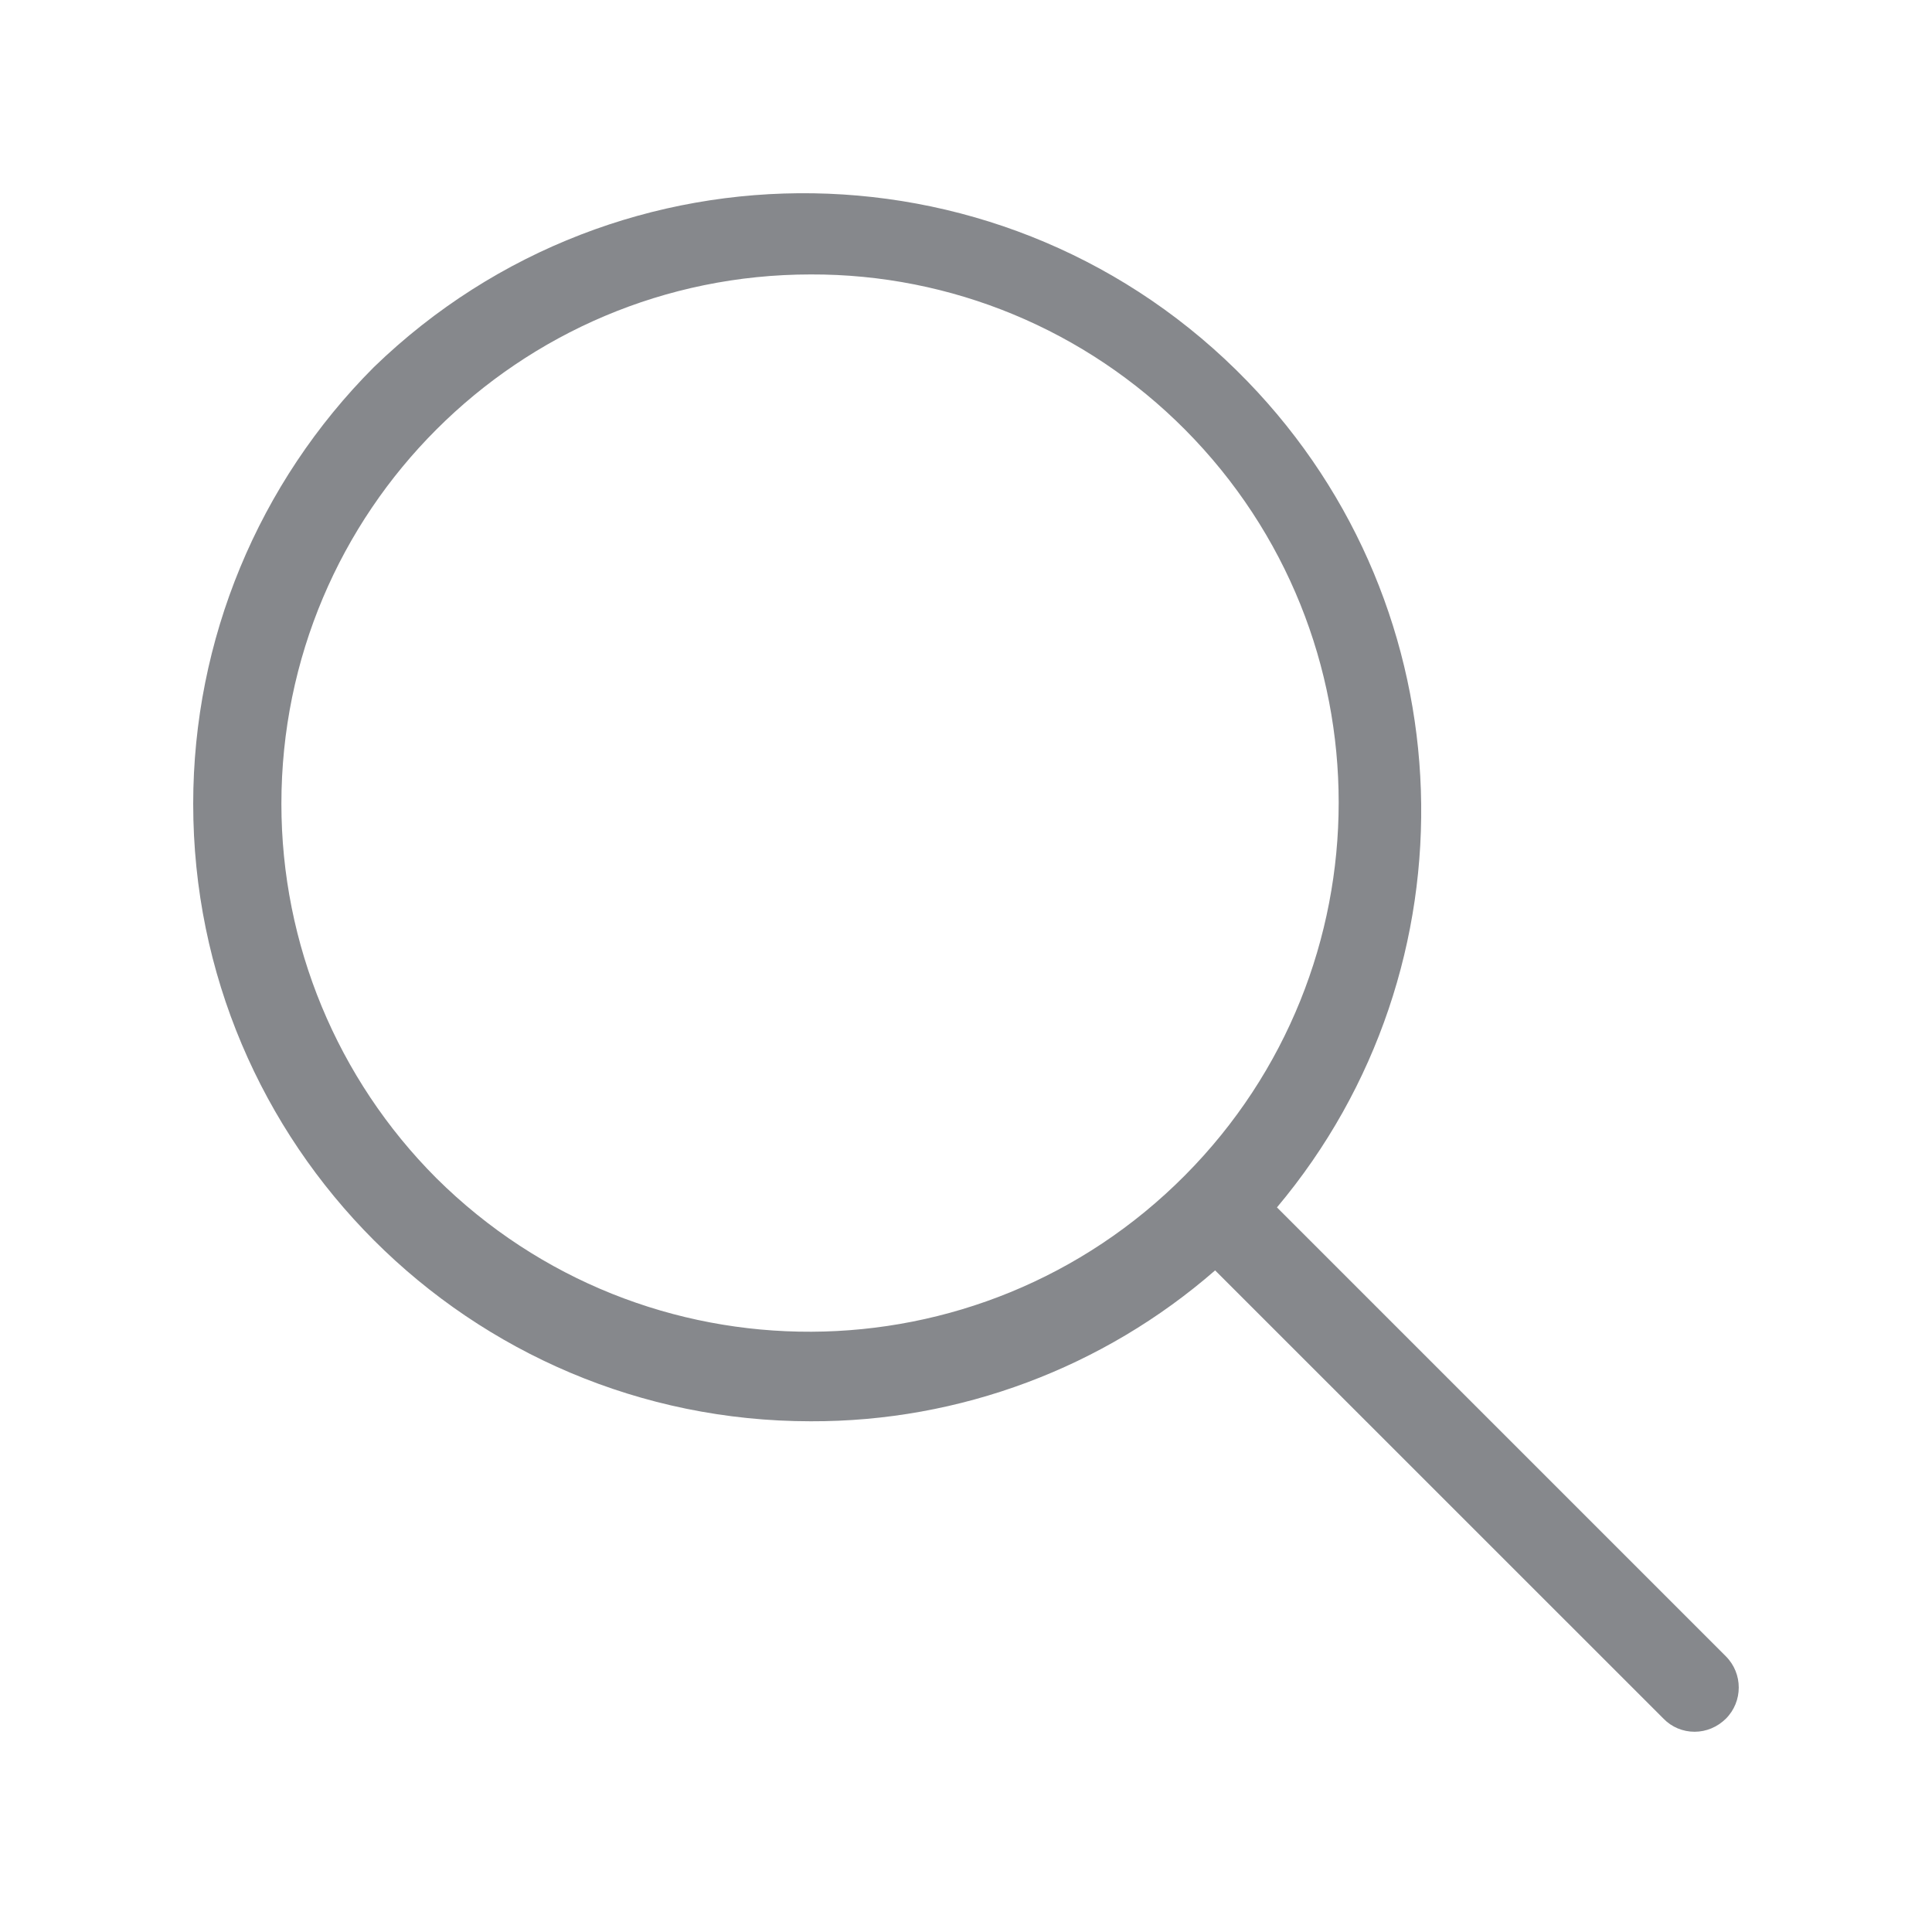 <svg width="20" height="20" viewBox="0 0 20 20" fill="none" xmlns="http://www.w3.org/2000/svg">
<path fill-rule="evenodd" clip-rule="evenodd" d="M2 8.321C2 11.851 4.862 14.713 8.393 14.713C9.936 14.718 11.423 14.158 12.579 13.151L17.221 17.792C17.305 17.879 17.421 17.927 17.542 17.927C17.663 17.927 17.777 17.879 17.866 17.792C18.044 17.614 18.044 17.324 17.866 17.146L13.219 12.499C15.308 10.012 15.205 6.313 12.912 3.946C10.456 1.41 6.409 1.344 3.871 3.8C2.673 5 2 6.625 2 8.321ZM2.913 8.321C2.913 5.294 5.366 2.841 8.393 2.841C9.847 2.836 11.241 3.414 12.268 4.448C14.388 6.584 14.388 10.03 12.268 12.166C10.136 14.314 6.665 14.328 4.517 12.196C3.49 11.167 2.913 9.775 2.913 8.321Z" fill="#86888C"/>
</svg>
